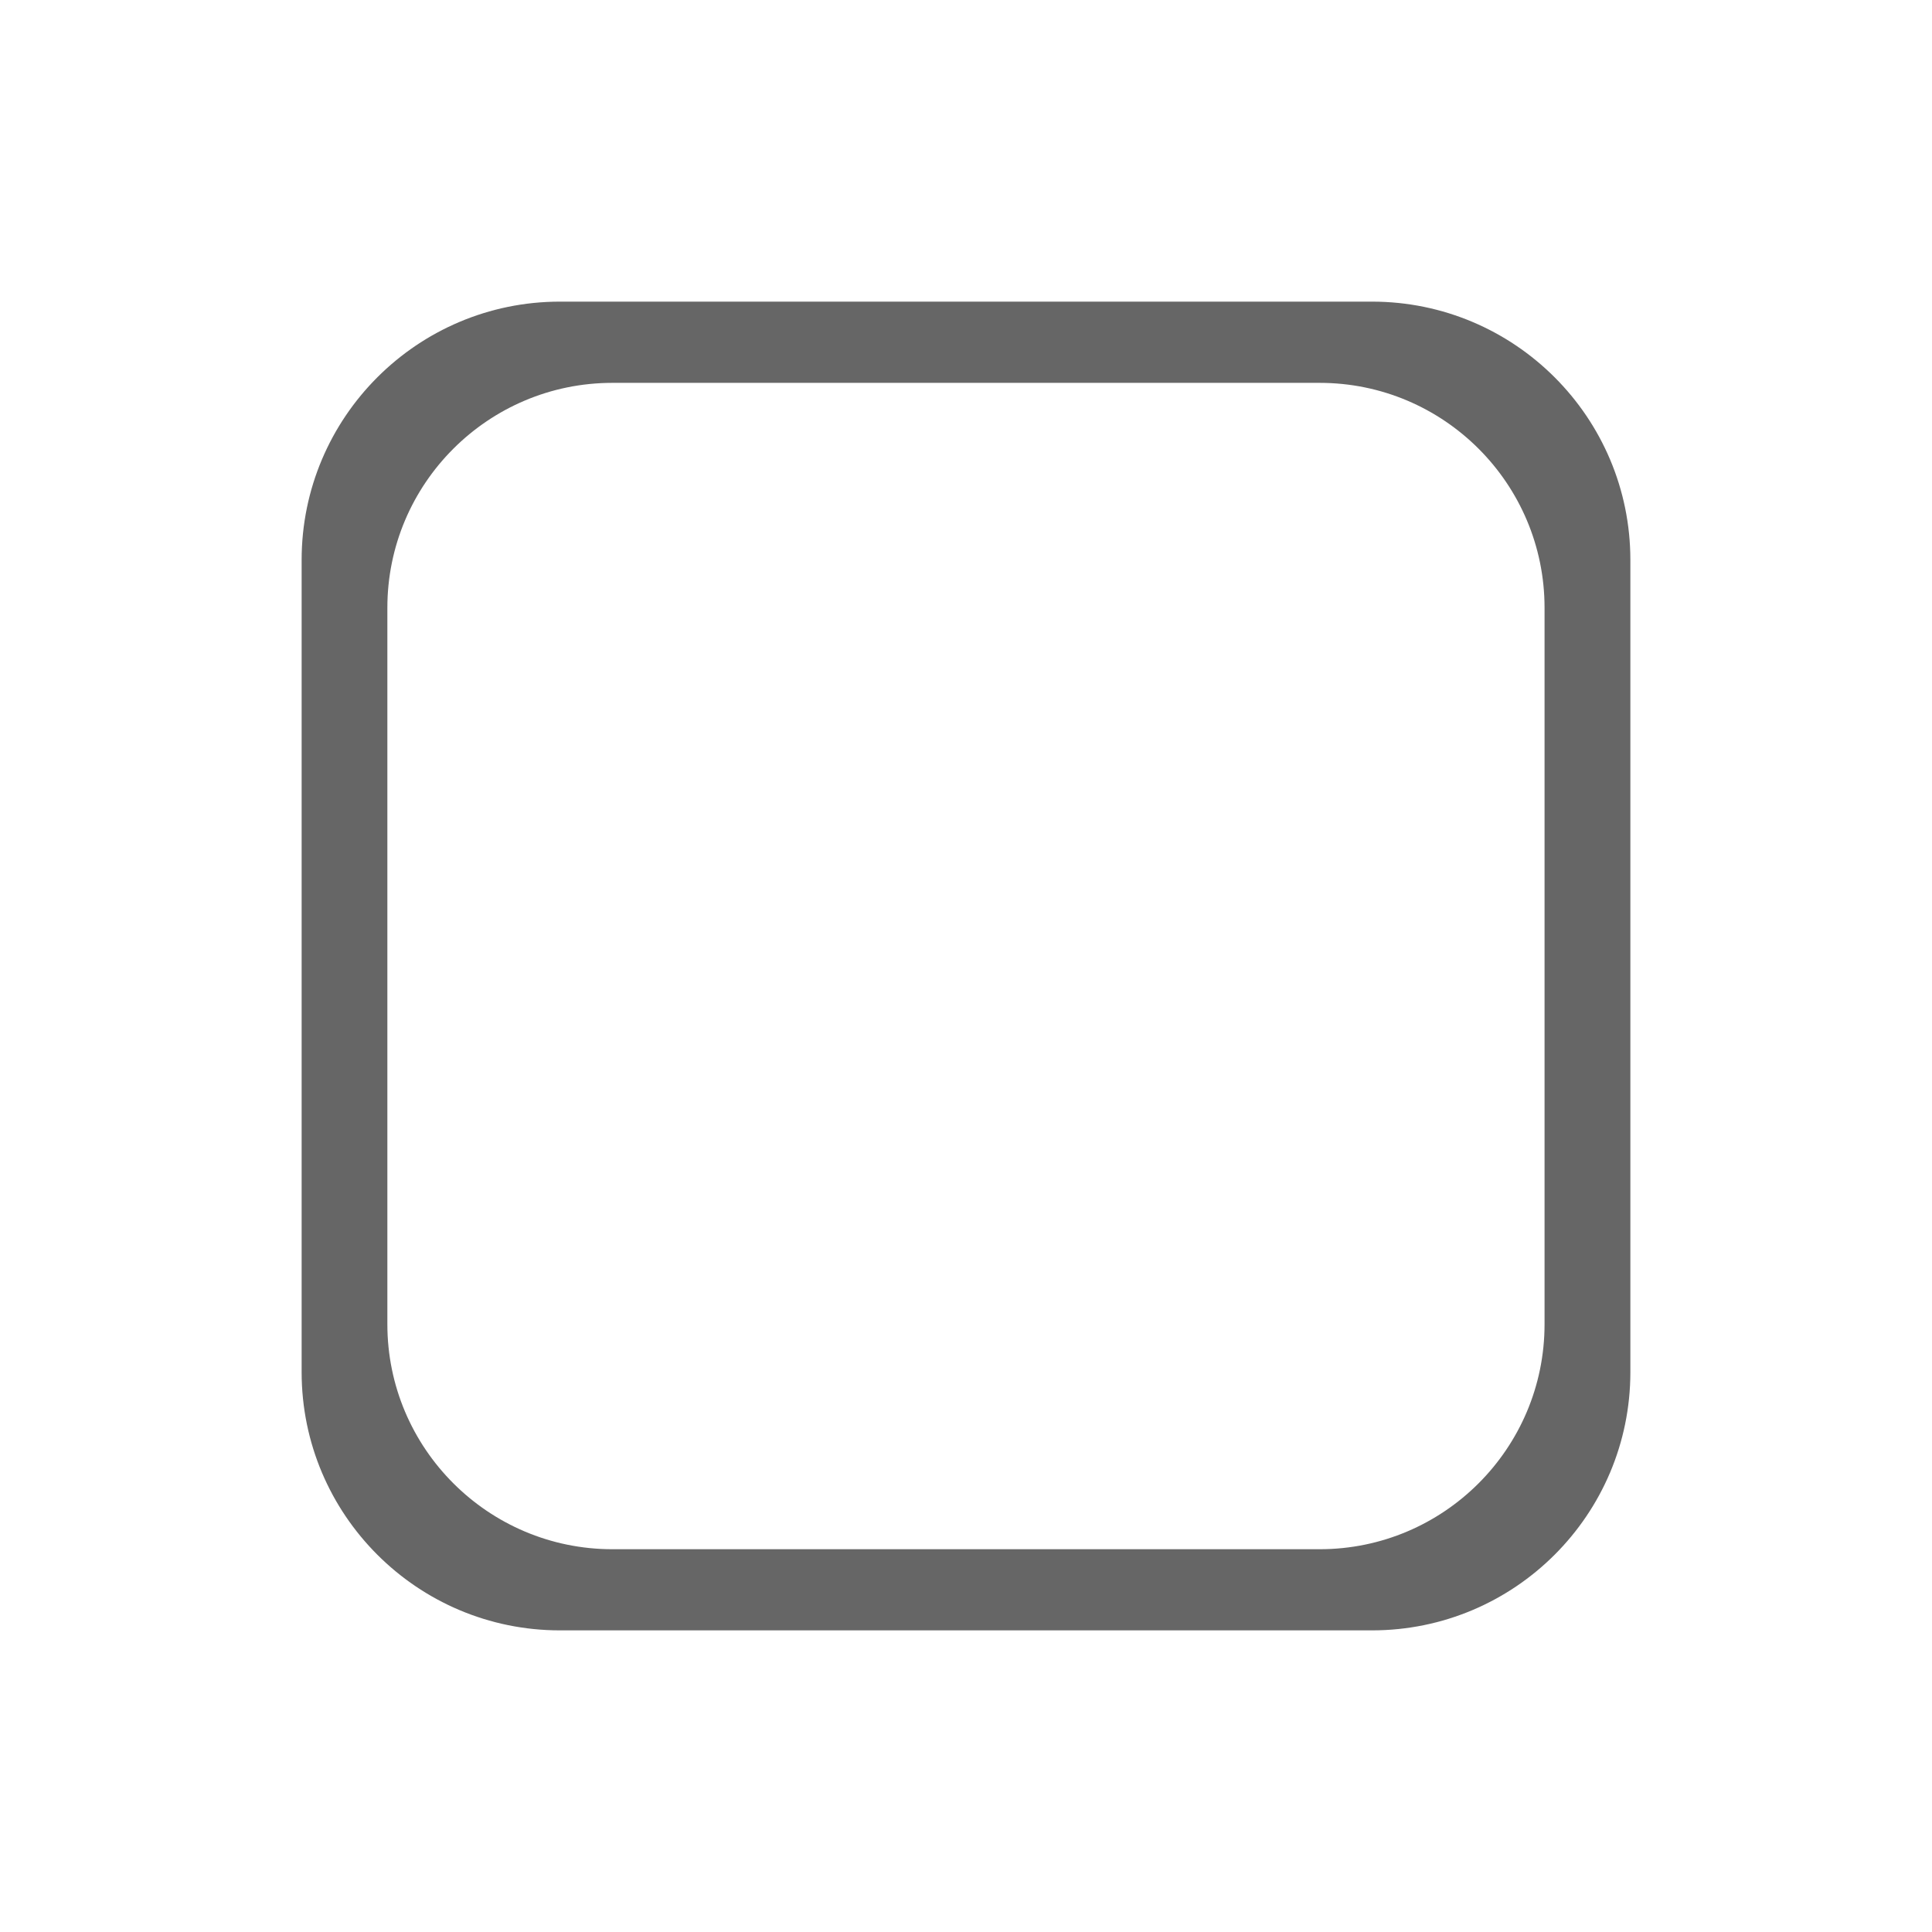 <?xml version="1.0" encoding="UTF-8" standalone="no"?>
<!DOCTYPE svg PUBLIC "-//W3C//DTD SVG 1.1//EN" "http://www.w3.org/Graphics/SVG/1.1/DTD/svg11.dtd">
<svg height="24px" viewBox="0 0 24 24" version="1.1" fill="#666666" xmlns="http://www.w3.org/2000/svg" xmlns:xlink="http://www.w3.org/1999/xlink" xml:space="preserve" xmlns:serif="http://www.serif.com/" style="fill-rule:evenodd;clip-rule:evenodd;stroke-linejoin:round;stroke-miterlimit:2;">
    <g transform="matrix(1,0,0,1,0.09,0.154)">
        <path d="M20.163,6.802L20.163,16.891C20.163,18.662 18.725,20.099 16.954,20.099L6.865,20.099C5.095,20.099 3.657,18.662 3.657,16.891L3.657,6.802C3.657,5.031 5.095,3.593 6.865,3.593L16.954,3.593C18.725,3.593 20.163,5.031 20.163,6.802ZM19.097,7.396C19.097,5.854 17.845,4.602 16.303,4.602L7.517,4.602C5.975,4.602 4.722,5.854 4.722,7.396L4.722,16.296C4.722,17.838 5.975,19.091 7.517,19.091L16.303,19.091C17.845,19.091 19.097,17.838 19.097,16.296L19.097,7.396Z"/>
    </g>
</svg>
